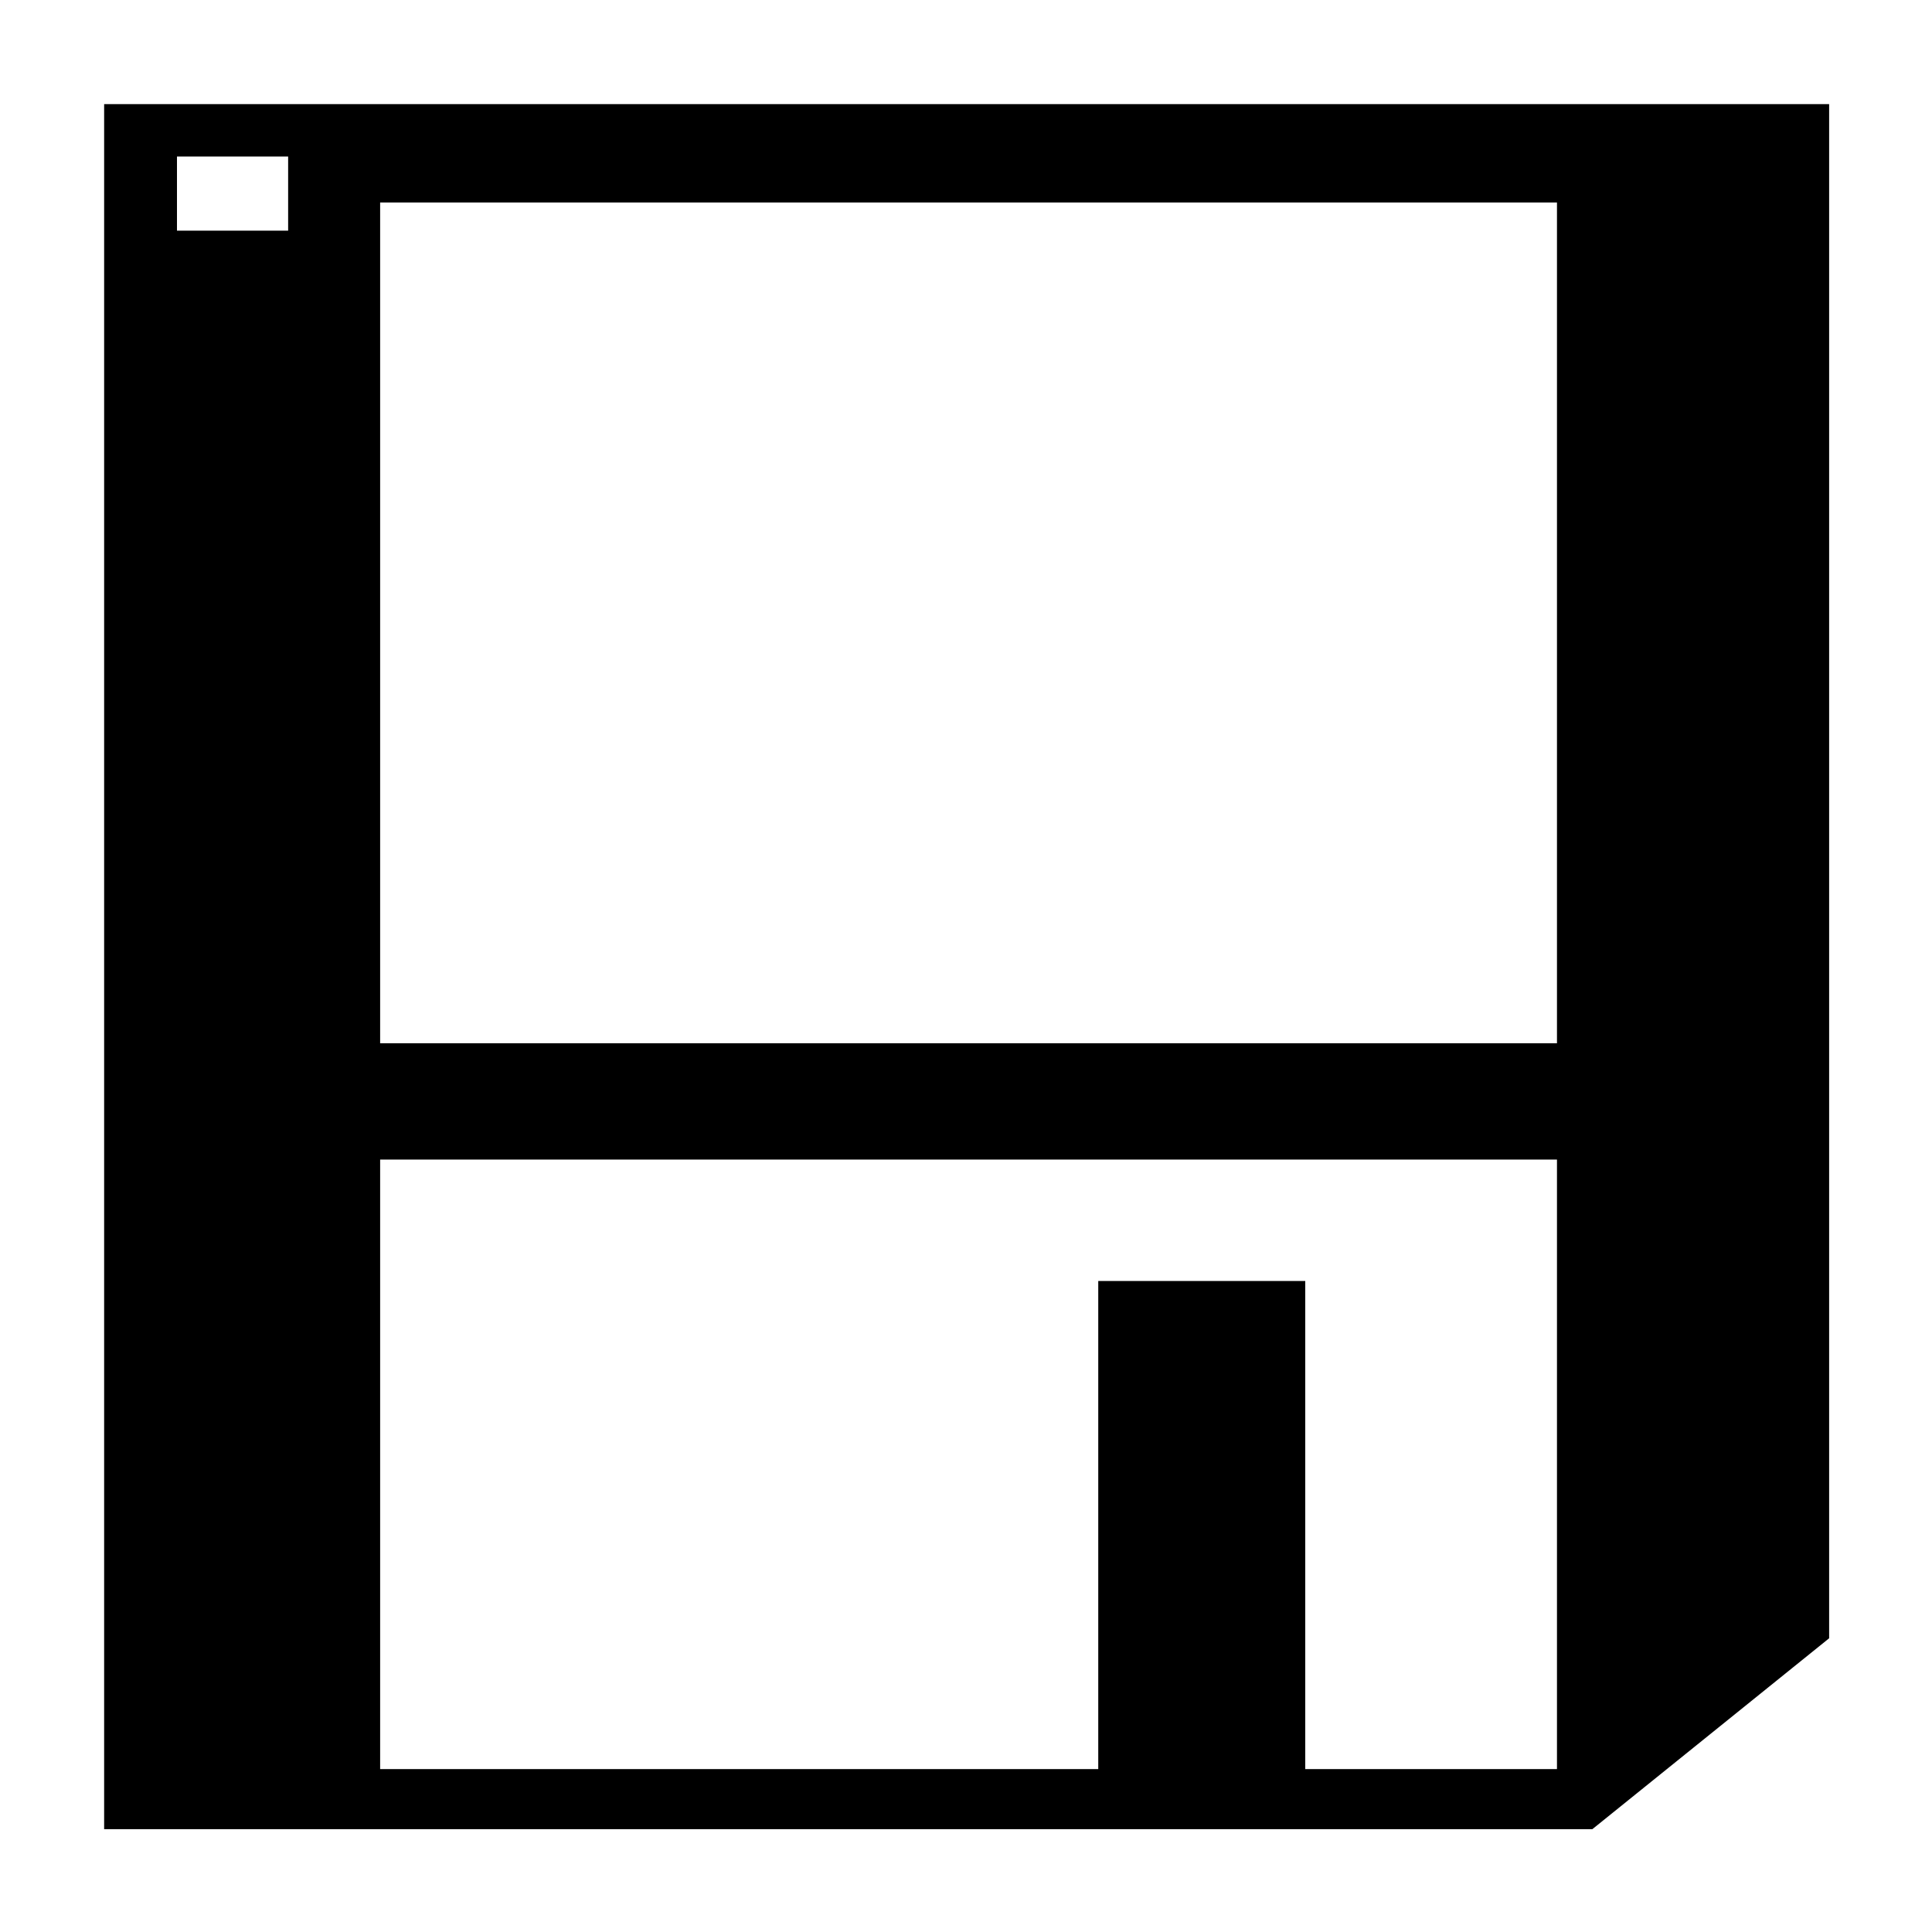 <?xml version="1.0" encoding="utf-8"?>
<!-- Generator: Adobe Illustrator 15.1.0, SVG Export Plug-In . SVG Version: 6.00 Build 0)  -->
<!DOCTYPE svg PUBLIC "-//W3C//DTD SVG 1.1//EN" "http://www.w3.org/Graphics/SVG/1.1/DTD/svg11.dtd">
<svg version="1.1" id="Layer_1" xmlns="http://www.w3.org/2000/svg" xmlns:xlink="http://www.w3.org/1999/xlink" x="0px" y="0px"
	 width="504px" height="504px" viewBox="0 0 504 504" enable-background="new 0 0 504 504" xml:space="preserve">
<path d="M27.167,27.167v450h388.24l61.76-49.792V27.167H27.167z M75.167,60.167h-29V40.833h29V60.167z M406.167,461.5H340.5V334.167
	h-54V461.5H99.167v-159h307V461.5z M406.167,272.166h-307V52.833h307V272.166z"/>
</svg>
